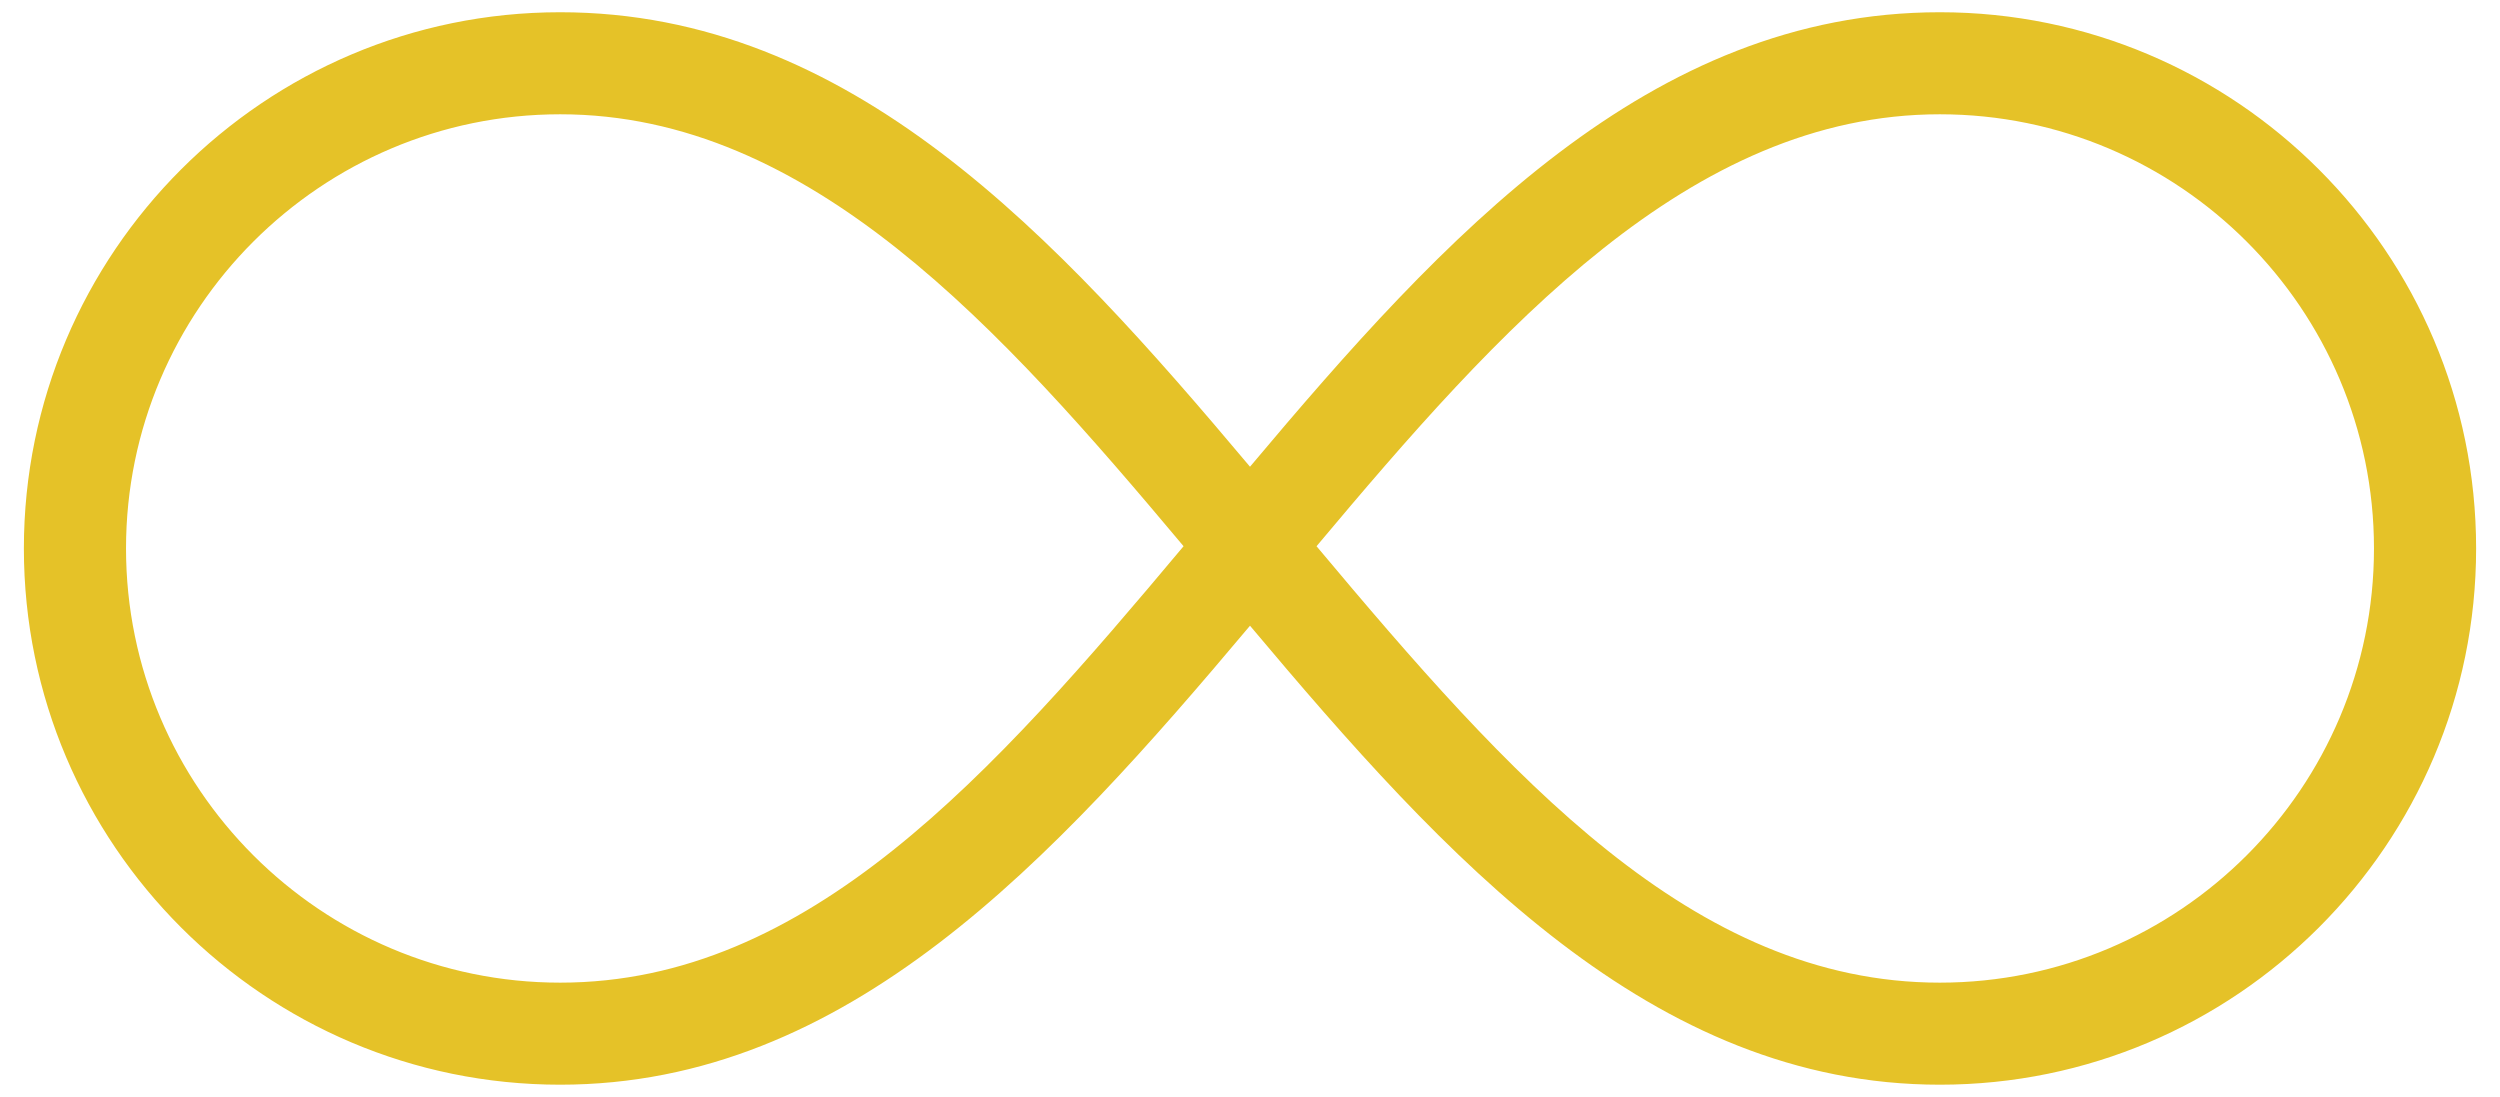 <?xml version="1.0" encoding="UTF-8" standalone="no"?>
<svg width="98px" height="43px" viewBox="0 0 98 43" version="1.1" xmlns="http://www.w3.org/2000/svg" xmlns:xlink="http://www.w3.org/1999/xlink">
    <!-- Generator: Sketch 3.6.1 (26313) - http://www.bohemiancoding.com/sketch -->
    <title>Shape</title>
    <desc>Created with Sketch.</desc>
    <defs></defs>
    <g id="Page-2" stroke="none" stroke-width="1" fill="none" fill-rule="evenodd">
        <g id="Artboard-2" transform="translate(-643, -731)" fill="#E5C228">
            <path d="M719.044,773.52 C707.736,773.52 699.66,764.644 692,755.528 C684.268,764.724 676.216,773.52 664.956,773.52 C653.368,773.52 643.936,764.096 643.936,752.5 C643.936,740.904 653.364,731.48 664.956,731.48 C676.34,731.48 684.388,740.24 692,749.296 C699.608,740.244 707.66,731.48 719.044,731.48 C730.632,731.48 740.064,740.904 740.064,752.5 C740.064,764.096 730.632,773.52 719.044,773.52 L719.044,773.52 Z M694.608,752.412 C702.176,761.44 709.36,769.52 719.04,769.52 C728.428,769.52 736.06,761.884 736.06,752.5 C736.06,743.116 728.428,735.48 719.04,735.48 C709.256,735.48 701.764,743.88 694.608,752.412 L694.608,752.412 Z M664.96,735.48 C655.576,735.48 647.94,743.116 647.94,752.5 C647.94,761.884 655.576,769.52 664.96,769.52 C674.688,769.52 681.9,761.36 689.396,752.412 C682.24,743.88 674.752,735.48 664.96,735.48 L664.96,735.48 Z" id="Shape"></path>
        </g>
    </g>
</svg>